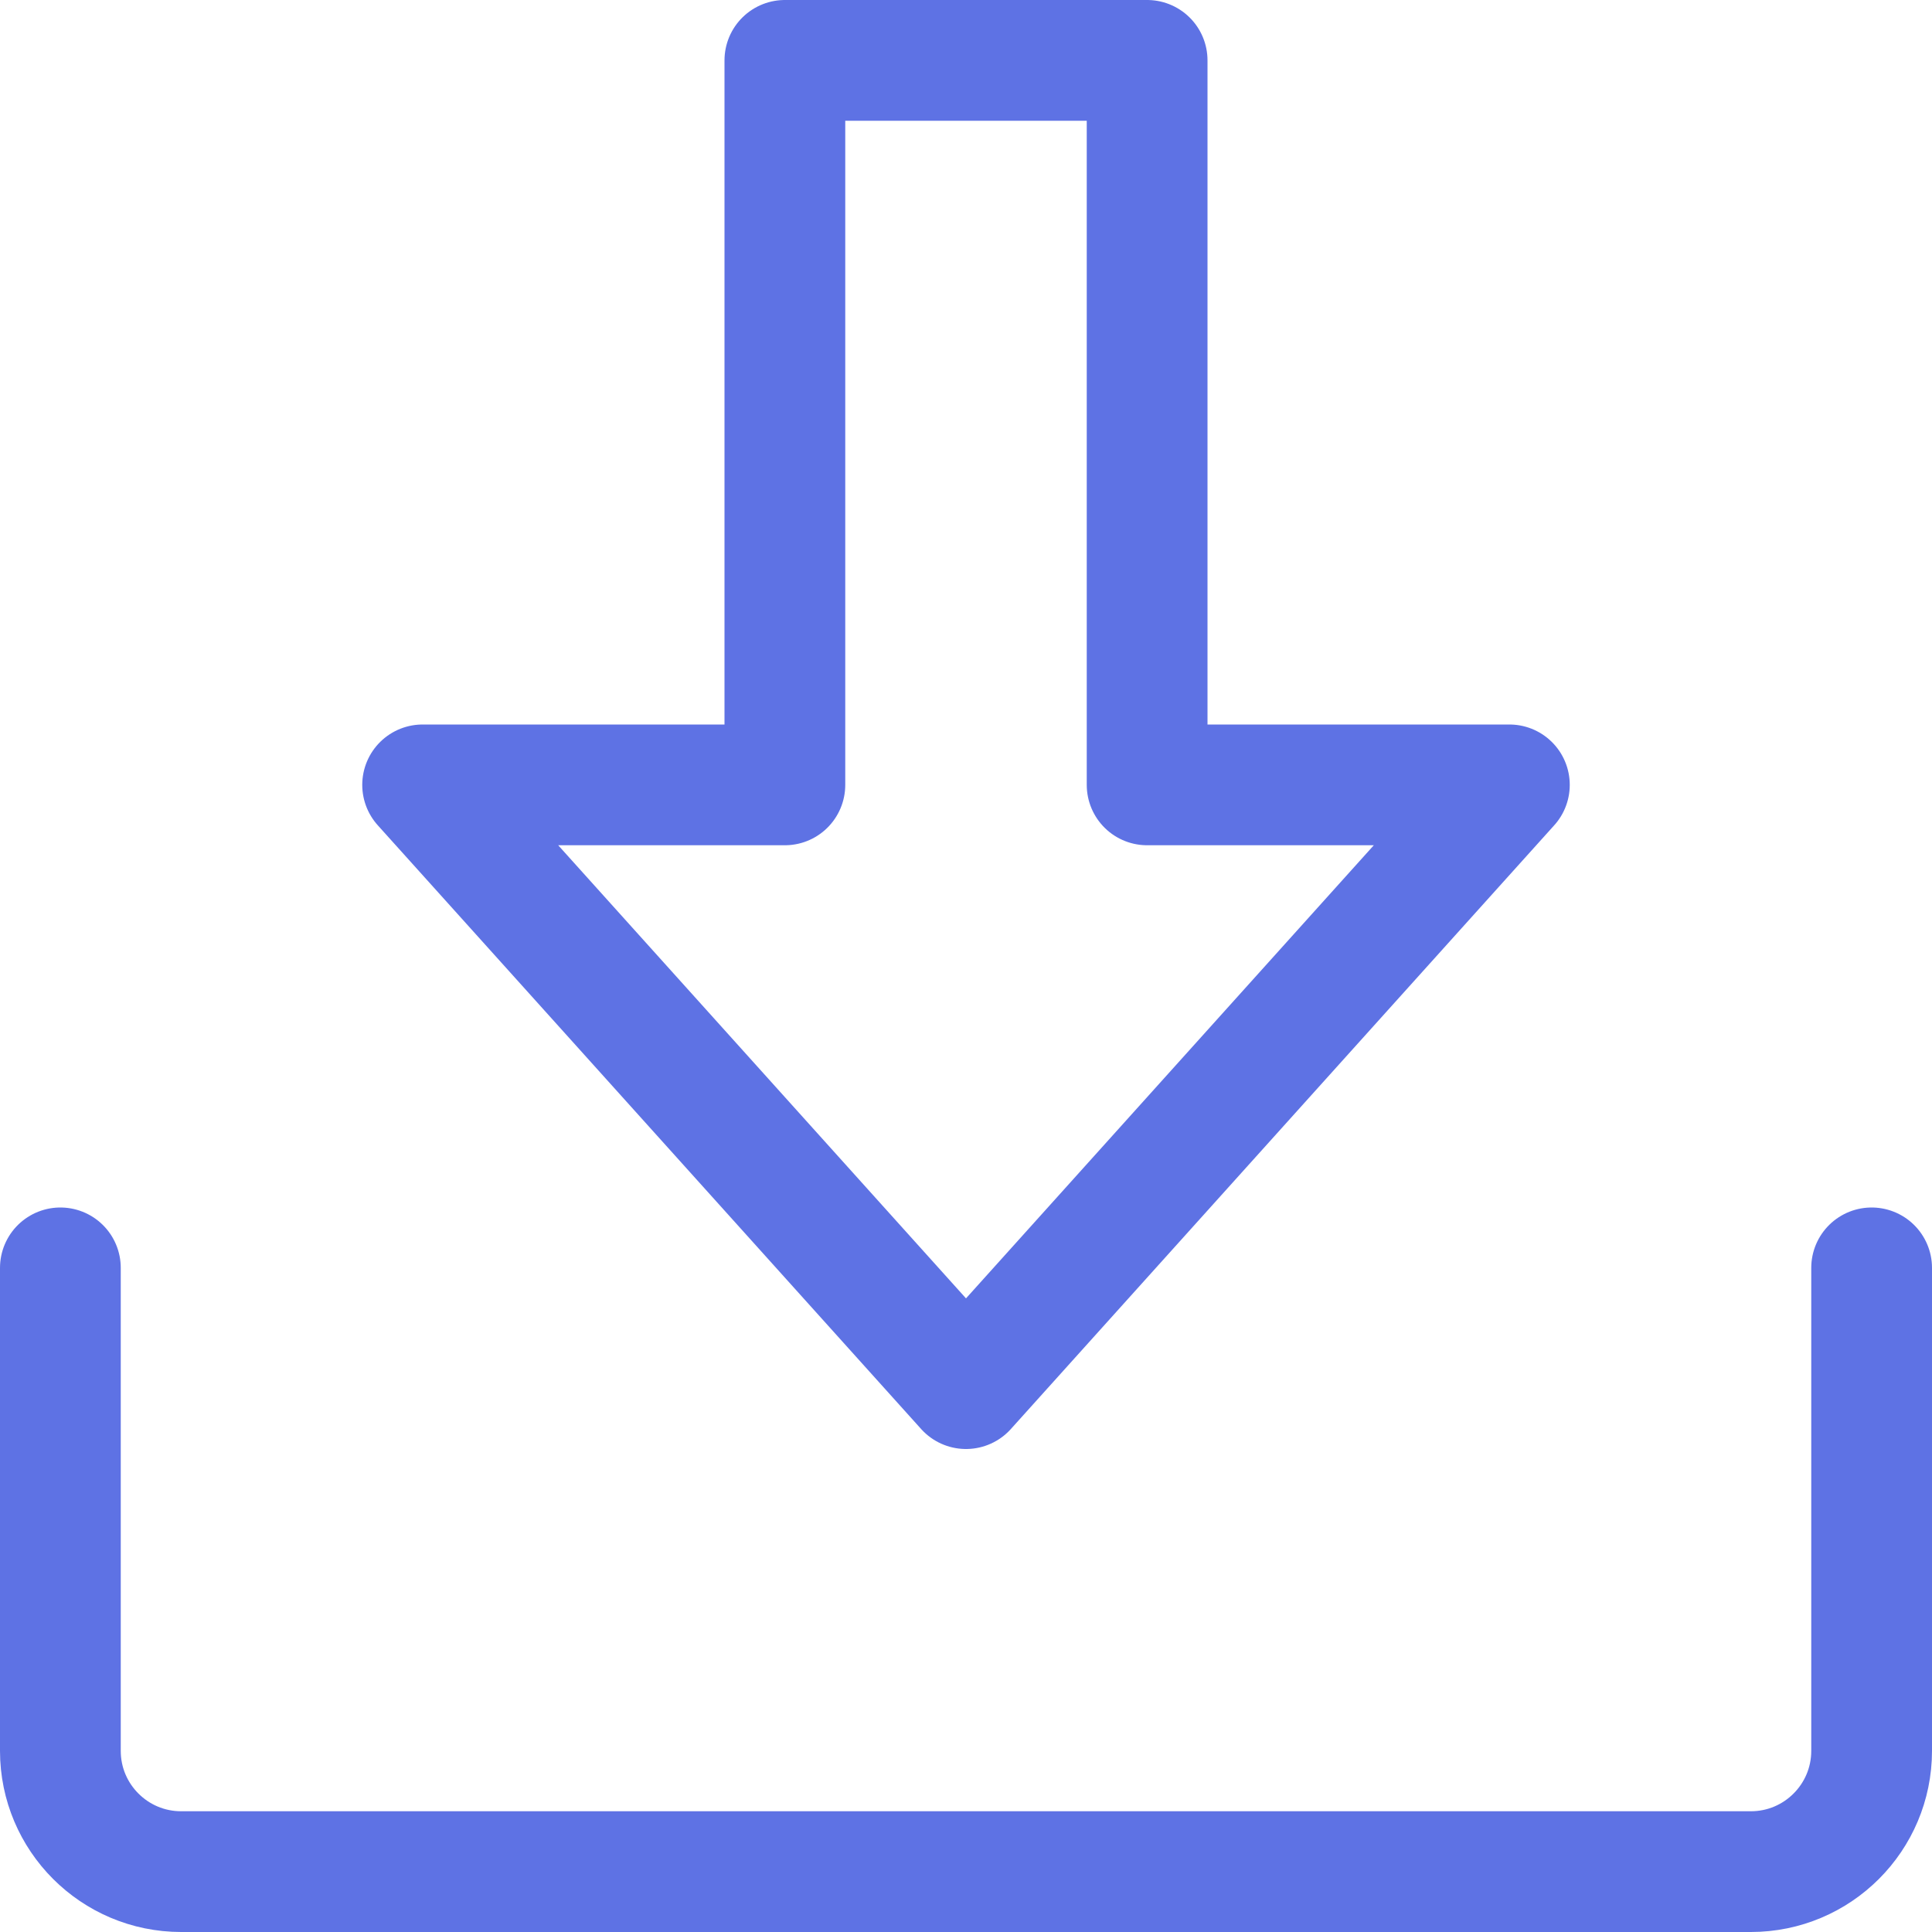 <svg xmlns="http://www.w3.org/2000/svg" xmlns:xlink="http://www.w3.org/1999/xlink" x="0px" y="0px" width="16px" height="16px" viewBox="0 0 16 16"><g transform="translate(0, 0)"><polygon fill="none" stroke="#5e72e4" stroke-linecap="round" stroke-linejoin="round" stroke-miterlimit="10" points="3.5,6.5 
	8,11.5 12.5,6.5 9.5,6.5 9.5,0.5 6.5,0.5 6.5,6.5 " data-color="color-2"></polygon>
<path fill="none" stroke="#5e72e4" stroke-linecap="round" stroke-linejoin="round" d="M15.5,10.5v4c0,0.552-0.448,1-1,1h-13
	c-0.552,0-1-0.448-1-1v-4"></path></g></svg>